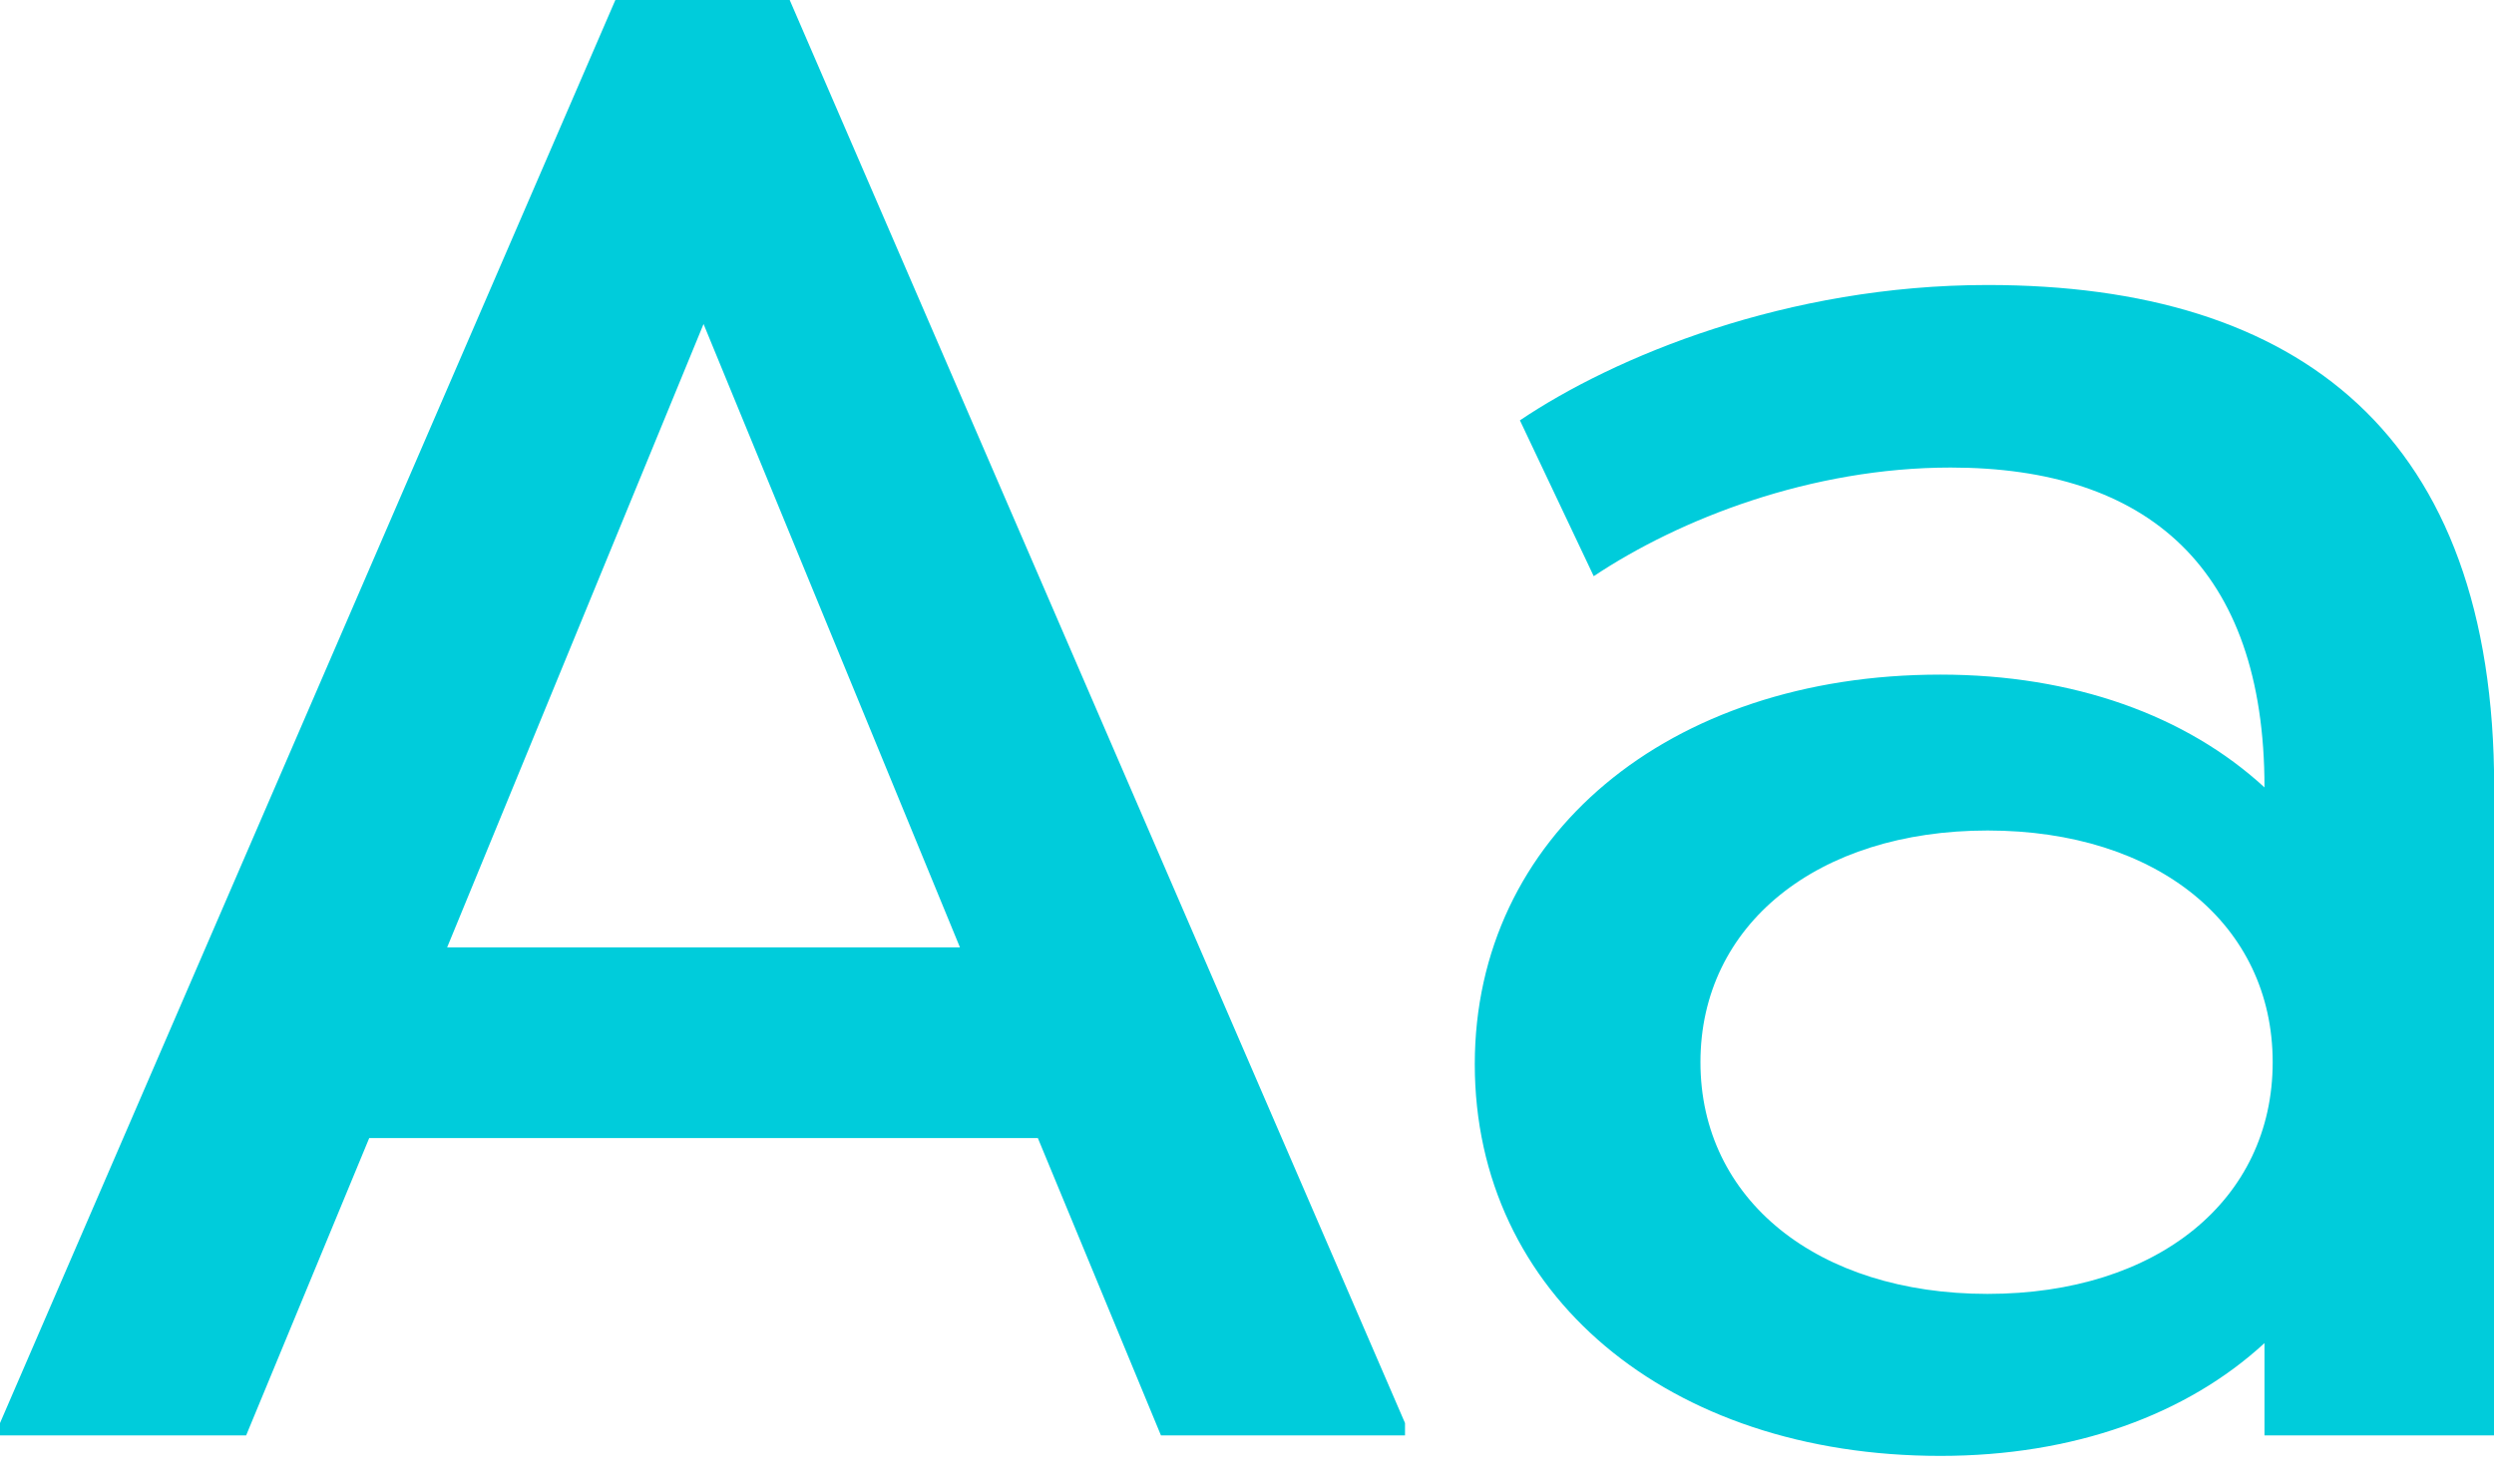 <?xml version="1.0" encoding="UTF-8"?>
<svg width="42px" height="25px" viewBox="0 0 42 25" version="1.1" xmlns="http://www.w3.org/2000/svg" xmlns:xlink="http://www.w3.org/1999/xlink">
    <!-- Generator: Sketch 54.1 (76490) - https://sketchapp.com -->
    <title>Aa</title>
    <desc>Created with Sketch.</desc>
    <g id="Page-3" stroke="none" stroke-width="1" fill="none" fill-rule="evenodd">
        <g id="step-2" transform="translate(-34, -144)" fill="#00CCDB">
            <g id="Group-3" transform="translate(0, 113)">
                <path d="M47.299,31 L57.661,54.972 L57.661,55.18 L53.551,55.18 L51.478,50.171 L40.218,50.171 L38.145,55.18 L34,55.18 L34,54.972 L44.363,31 L47.299,31 Z M41.53,46.959 L50.166,46.959 L45.848,36.458 L41.53,46.959 Z M67.472,35.801 C72.722,35.801 76.003,38.323 76.003,44.264 L76.003,55.18 L72.135,55.18 L72.135,53.625 C70.822,54.834 68.922,55.525 66.677,55.525 C62.083,55.525 58.836,52.796 58.836,48.927 C58.836,45.093 62.083,42.364 66.677,42.364 C68.922,42.364 70.822,43.055 72.135,44.264 C72.135,40.568 70.166,38.876 66.85,38.876 C64.501,38.876 62.29,39.739 60.839,40.706 L59.596,38.081 C61.185,37.01 64.086,35.801 67.472,35.801 Z M67.472,52.796 C70.339,52.796 72.273,51.207 72.273,48.893 C72.273,46.579 70.339,44.99 67.472,44.99 C64.604,44.99 62.636,46.579 62.636,48.893 C62.636,51.207 64.604,52.796 67.472,52.796 Z" id="Aa"></path>
            </g>
        </g>
    </g>
</svg>